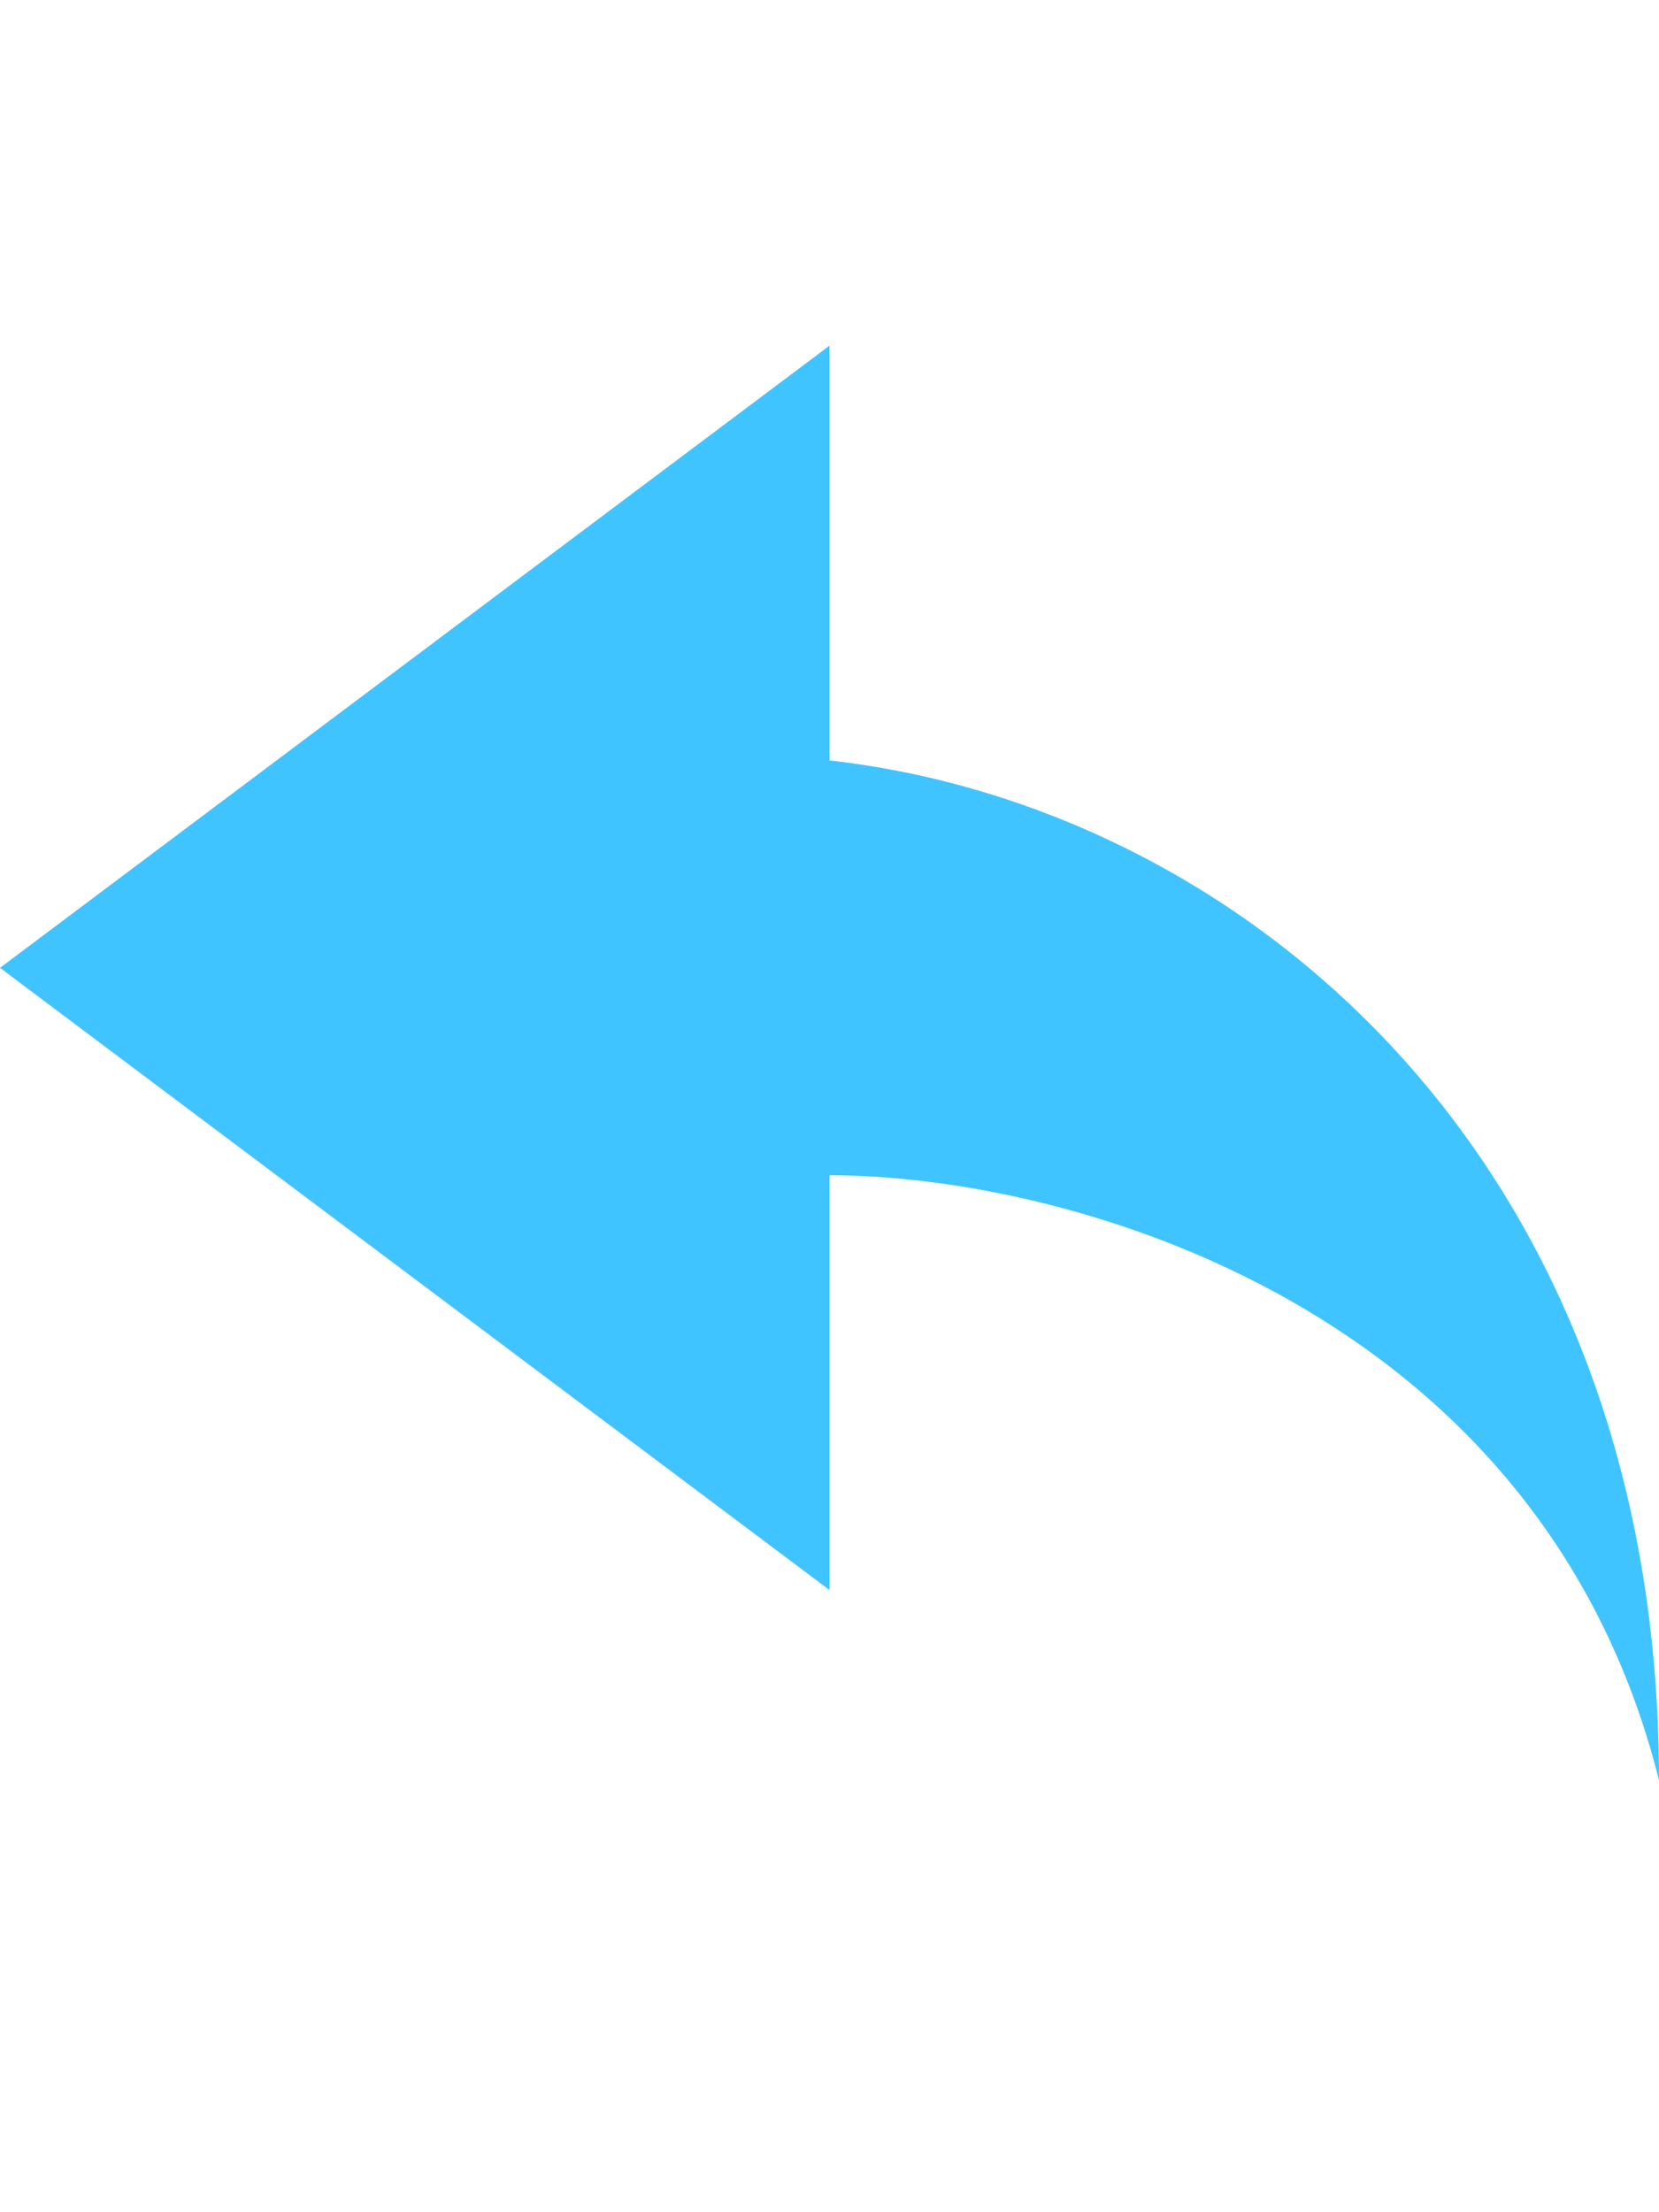 <?xml version="1.0" encoding="utf-8"?>
<!-- Generated by IcoMoon.io -->
<!DOCTYPE svg PUBLIC "-//W3C//DTD SVG 1.1//EN" "http://www.w3.org/Graphics/SVG/1.1/DTD/svg11.dtd">
<svg version="1.1" xmlns="http://www.w3.org/2000/svg" xmlns:xlink="http://www.w3.org/1999/xlink" width="18" height="24" viewBox="0 0 18 24">
<path fill="#40c4ff" d="M9 3.75l-9 6.75 9 6.75v-4.5c2.602 0 7.711 1.43 9 6.563 0-6.82-4.594-10.57-9-11.063v-4.5z"></path>
</svg>
